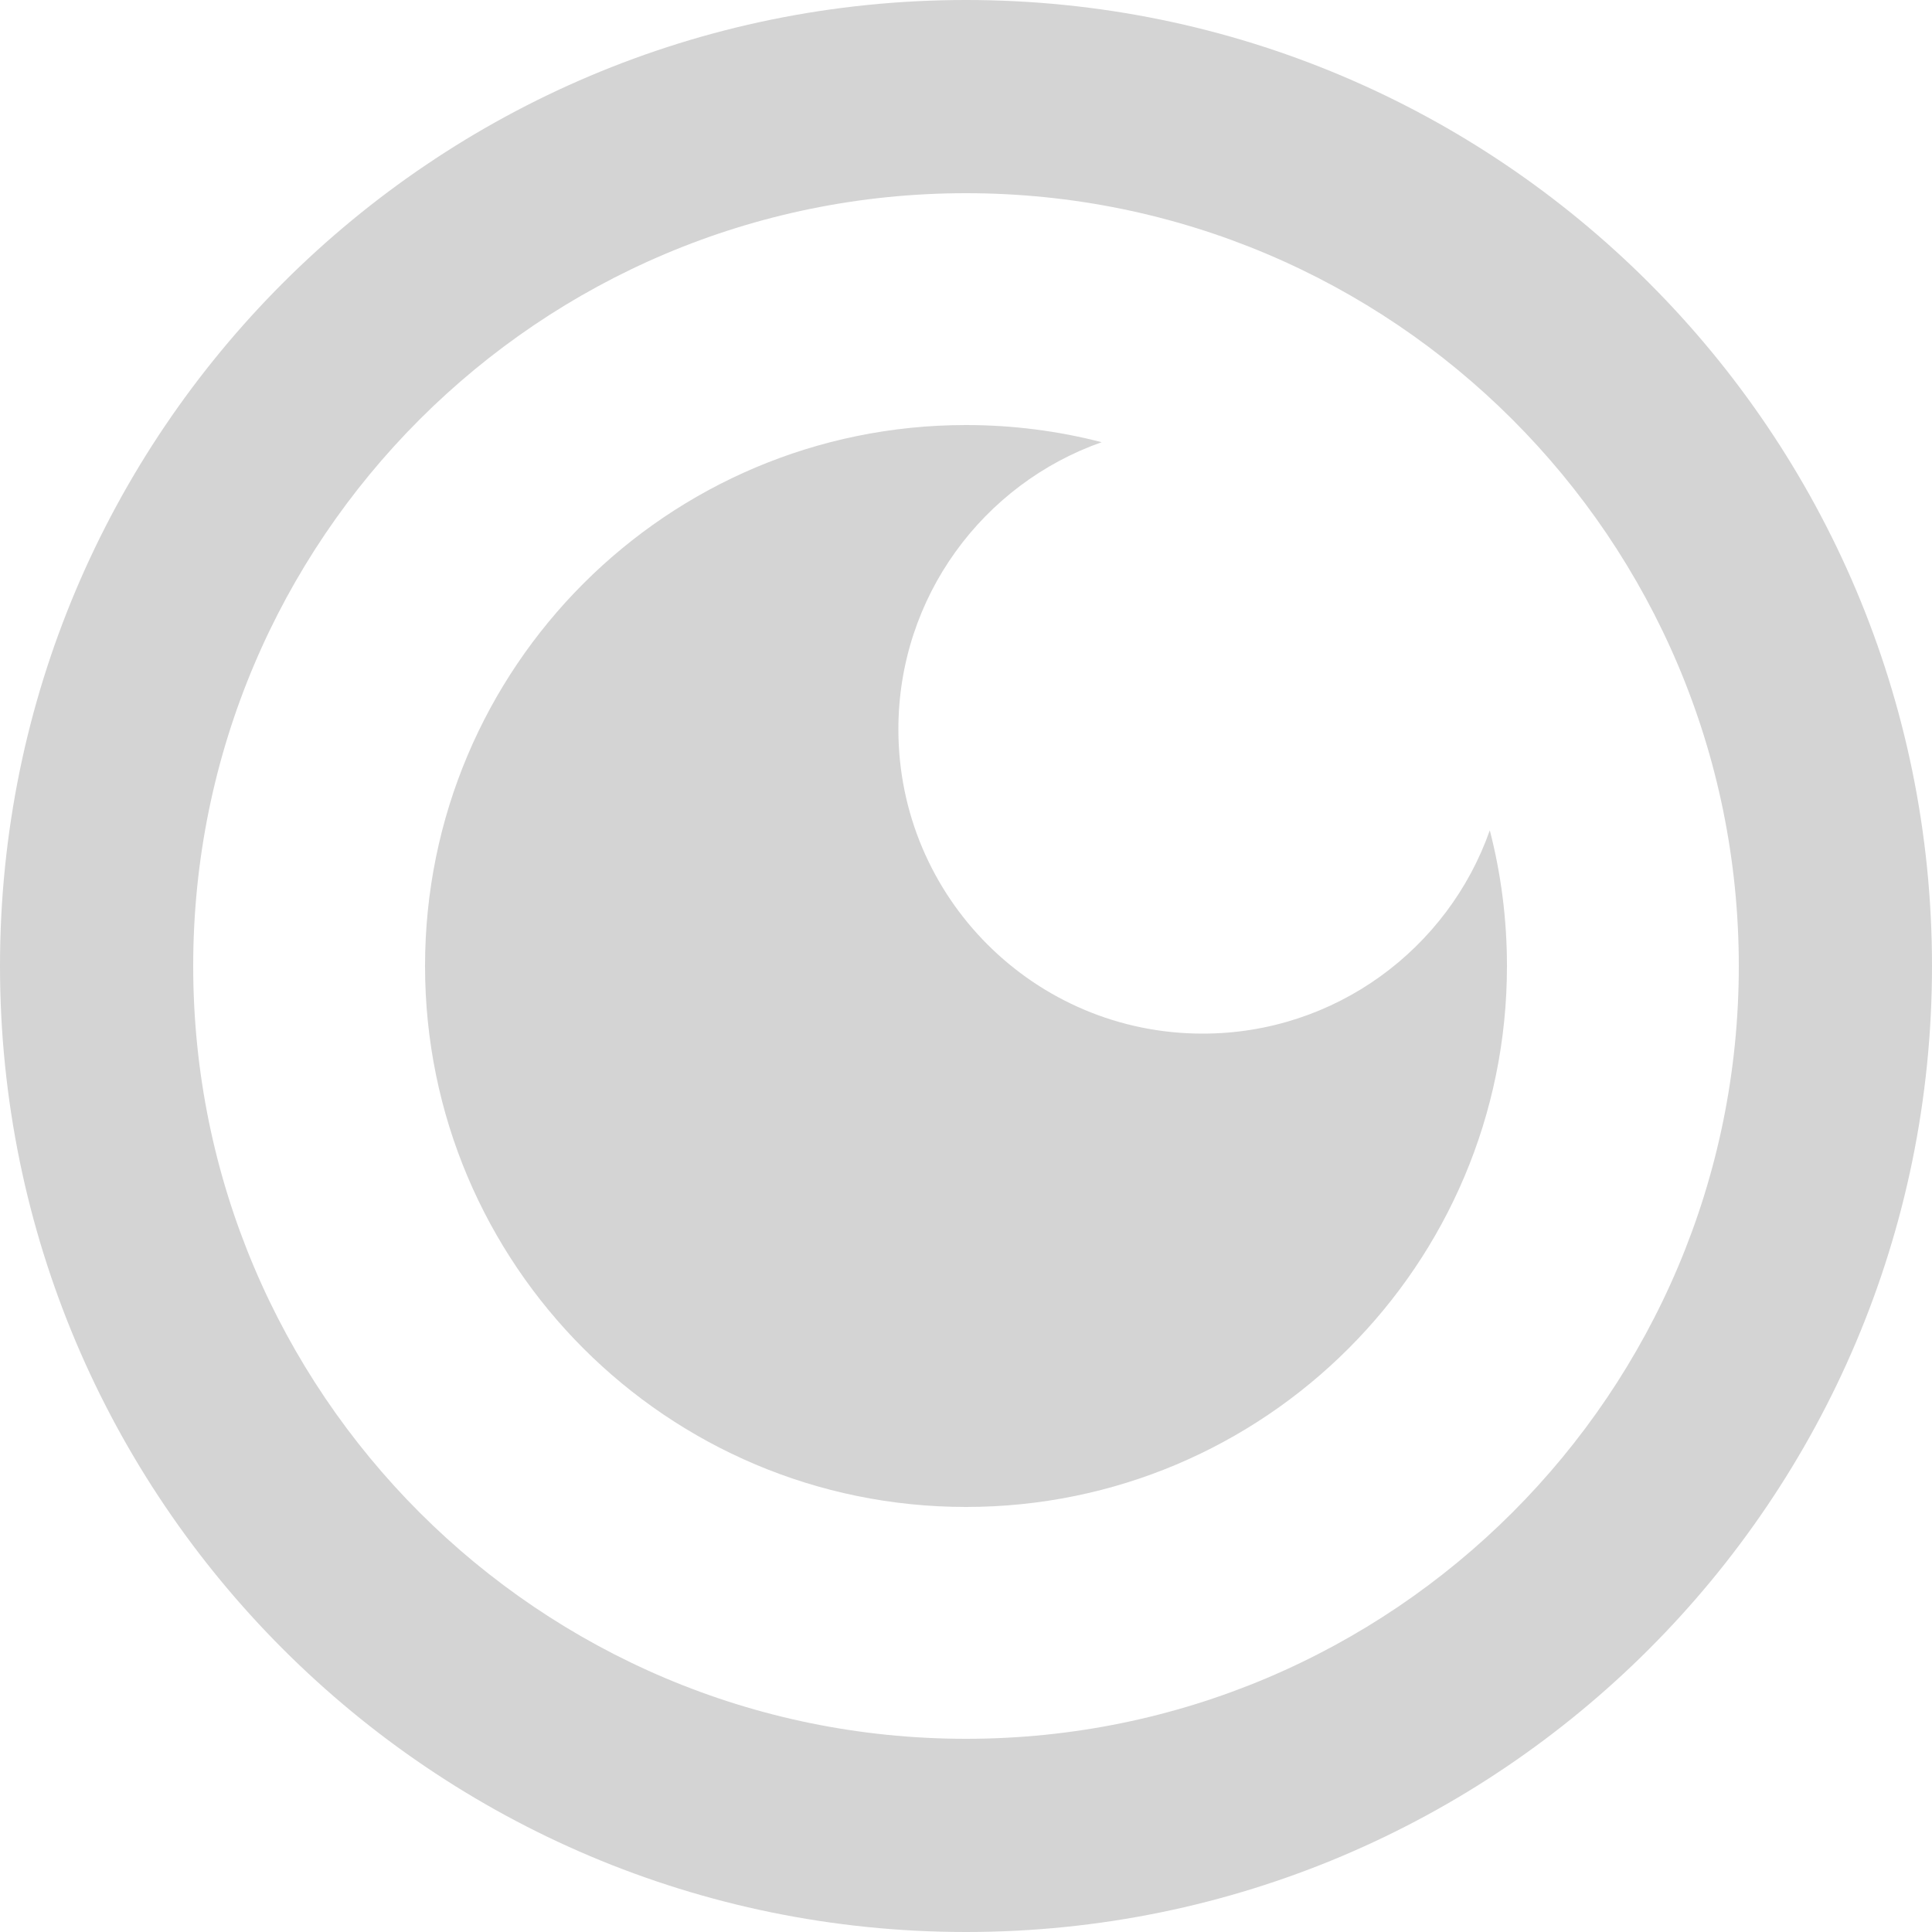<svg width="100" height="100" viewBox="0 0 100 100" fill="none" xmlns="http://www.w3.org/2000/svg">
<path fill-rule="evenodd" clip-rule="evenodd" d="M100 50C100 77.614 77.614 100 50 100C22.386 100 0 77.614 0 50C0 22.386 22.386 0 50 0C77.614 0 100 22.386 100 50ZM90 50C90 72.091 72.091 90 50 90C27.909 90 10 72.091 10 50C10 27.909 27.909 10 50 10C72.091 10 90 27.909 90 50ZM78 50C78 65.464 65.464 78 50 78C34.536 78 22 65.464 22 50C22 34.536 34.536 22 50 22C52.425 22 54.779 22.308 57.023 22.888C50.894 25.044 46.5 30.884 46.5 37.75C46.5 46.449 53.551 53.5 62.25 53.5C69.116 53.5 74.956 49.106 77.112 42.977C77.692 45.221 78 47.575 78 50Z" fill="#D4D4D4"/>
</svg>
